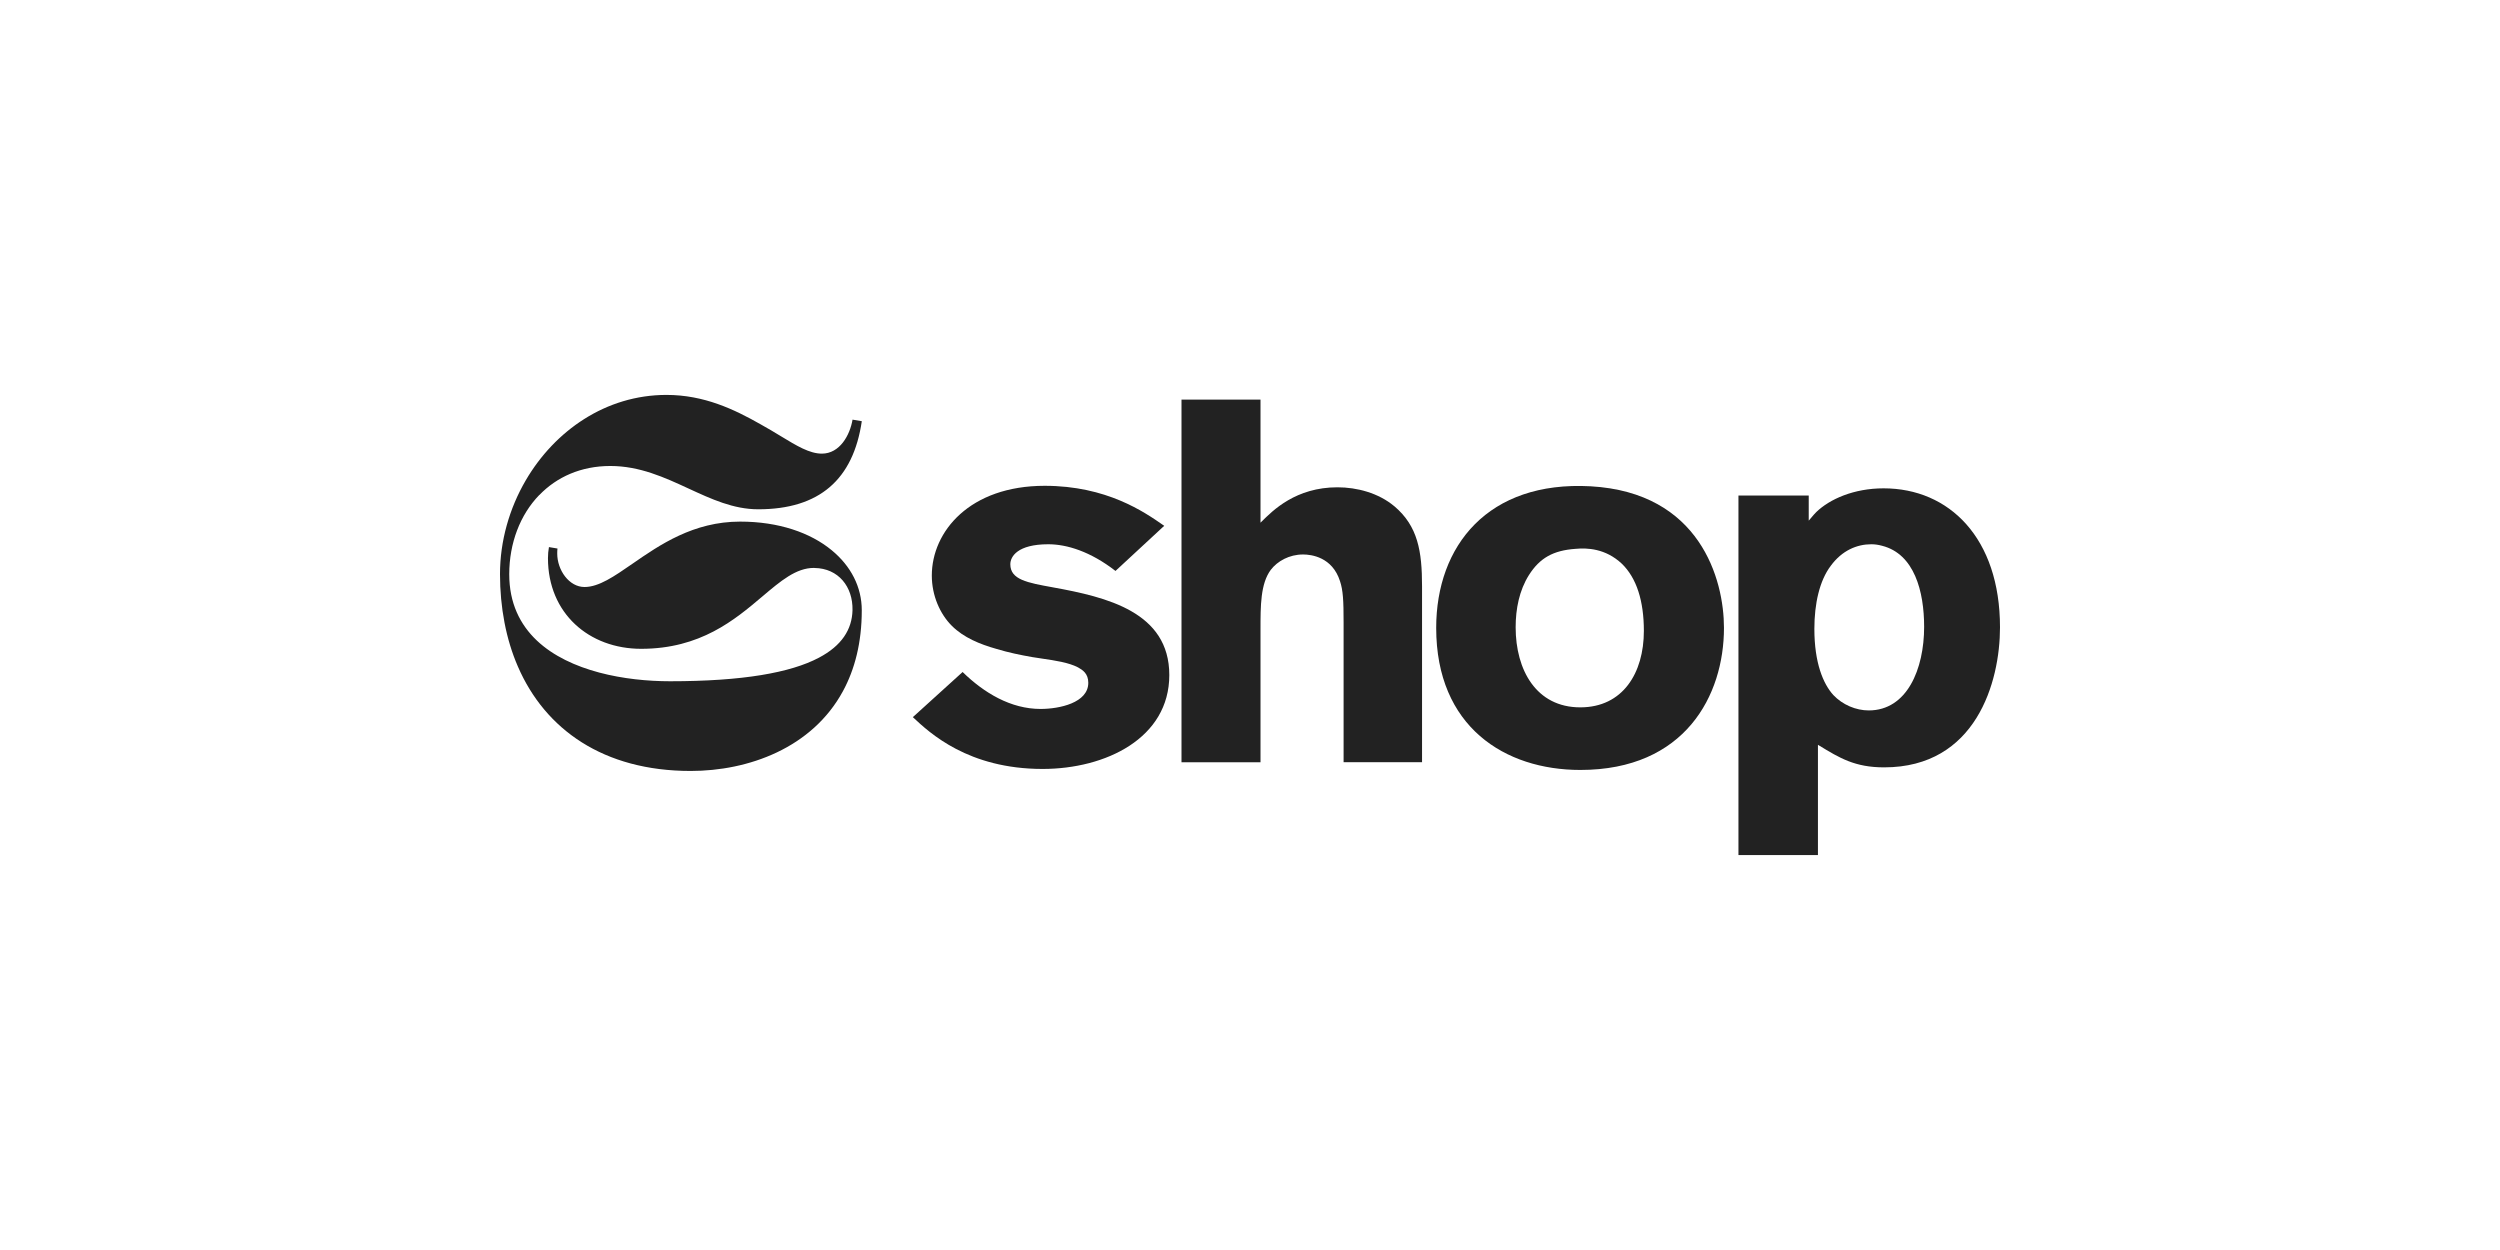<svg width="400" height="200" viewBox="0 0 400 200" fill="none" xmlns="http://www.w3.org/2000/svg">
<path d="M97.651 74.558C92.943 74.558 89.069 76.329 86.288 79.212L86.284 79.198C83.215 82.369 81.488 86.891 81.478 91.858V91.882C81.478 96.492 83.205 99.941 85.898 102.488C91.162 107.459 100.124 109.001 107.213 109.001C118.814 109.001 126.468 107.64 131.015 105.239C134.679 103.312 136.323 100.717 136.401 97.634C136.479 93.877 134.147 90.931 130.327 90.877C130.307 90.877 130.288 90.874 130.27 90.872C130.253 90.869 130.236 90.867 130.22 90.867C127.376 90.867 124.917 92.947 121.971 95.44C117.569 99.165 112.078 103.81 102.588 103.81C94.265 103.81 87.674 98.16 87.674 89.306C87.674 88.701 87.728 88.111 87.83 87.535L89.196 87.764C89.167 88.023 89.157 88.287 89.157 88.569C89.157 91.209 91.045 93.921 93.523 93.921C95.816 93.921 98.267 92.225 101.195 90.198C105.541 87.191 110.937 83.457 118.423 83.457C124.585 83.457 129.659 85.223 133.074 88.038C136.147 90.565 137.884 93.926 137.884 97.639C137.884 102.815 136.767 107.088 134.879 110.572C129.942 119.695 119.726 123.353 110.506 123.353C96.548 123.353 87.225 116.709 82.869 106.659C80.961 102.288 80 97.17 80 91.867C80 86.564 81.498 81.335 84.132 76.832C88.781 68.894 96.953 63.186 106.632 63.186C112.652 63.186 117.472 65.494 121.677 67.879C122.847 68.522 123.915 69.171 124.906 69.772C127.48 71.336 129.532 72.582 131.498 72.582C134.376 72.582 135.991 69.611 136.406 67.143L137.889 67.392C136.518 76.71 131.113 81.486 121.316 81.486C117.355 81.486 113.819 79.852 110.18 78.171C106.326 76.391 102.358 74.558 97.651 74.558Z" fill="#222222"/>
<path d="M223.102 81.008C220.561 78.871 217.112 77.968 213.994 77.968C207.346 77.968 203.674 81.64 201.817 83.496L201.681 83.632V63.938H189.04V121.958H201.681V100.619C201.681 96.926 201.681 93.394 203.32 91.179C204.388 89.784 206.276 88.716 208.491 88.716C209.808 88.716 213.17 89.126 214.399 92.98C214.892 94.458 214.975 96.097 214.975 99.546V121.948H227.527V93.799C227.527 88.218 226.873 84.198 223.097 80.998L223.102 81.008Z" fill="#222222"/>
<path d="M168.458 93.975L168.455 93.973C164.356 93.233 161.652 92.744 161.652 90.282C161.652 89.052 162.803 87.081 167.726 87.081C170.682 87.081 174.458 88.228 178.478 91.35L186.274 84.13L186.119 84.022C183.108 81.928 177.07 77.729 167.15 77.729C155.169 77.729 149.09 85.032 149.09 92.092C149.09 95.292 150.402 98.248 152.295 100.131C154.183 102.02 156.808 103.088 159.432 103.825C161.32 104.4 163.287 104.81 165.179 105.137C165.685 105.221 166.211 105.299 166.744 105.377L166.761 105.38C168.819 105.682 170.986 106 172.483 106.781C173.219 107.191 174.127 107.766 174.127 109.245C174.127 112.445 169.531 113.431 166.492 113.431C161.73 113.431 157.466 110.884 154.017 107.522L146.055 114.743C148.768 117.289 154.92 123.031 166.819 123.031C176.912 123.031 187.089 118.109 187.089 108.01C187.089 97.912 177.078 95.536 168.458 93.975Z" fill="#222222"/>
<path fill-rule="evenodd" clip-rule="evenodd" d="M229.791 100.458C229.791 87.325 238.079 76.905 254.491 77.807H254.496C271.976 78.793 275.835 92.662 275.835 100.458C275.835 111.294 269.595 123.192 252.852 123.192C240.787 123.192 229.791 116.299 229.791 100.458ZM242.504 100.371C242.504 107.185 245.785 113.175 252.842 113.177C259.657 113.177 263.019 107.679 263.019 100.946C263.019 96.185 261.872 92.492 259.491 90.194C256.867 87.73 253.91 87.647 252.105 87.813C248.495 88.062 246.358 89.291 244.636 91.999C243.08 94.463 242.504 97.419 242.504 100.371Z" fill="#222222"/>
<path fill-rule="evenodd" clip-rule="evenodd" d="M301.374 78.134C296.614 78.135 292.763 79.857 290.626 81.91C290.49 82.046 290.354 82.191 290.218 82.342C289.945 82.647 289.671 82.976 289.397 83.305V79.281H278.152V136.813H290.87V119.168L291.058 119.282C294.329 121.279 296.784 122.778 301.457 122.778C316.146 122.778 320 109.152 320 100.371C320 86.091 311.877 78.134 301.374 78.134ZM298.998 113.669C296.949 113.669 294.812 112.767 293.334 111.206C291.695 109.401 290.299 106.035 290.299 100.619C290.299 96.594 291.119 92.906 292.924 90.526C294.729 88.067 297.11 87.081 299.408 87.081C299.983 87.081 300.554 87.165 301.135 87.325C306.301 88.638 307.862 94.629 307.862 100.293C307.862 107.025 305.15 113.669 298.998 113.669Z" fill="#222222"/>
</svg>
